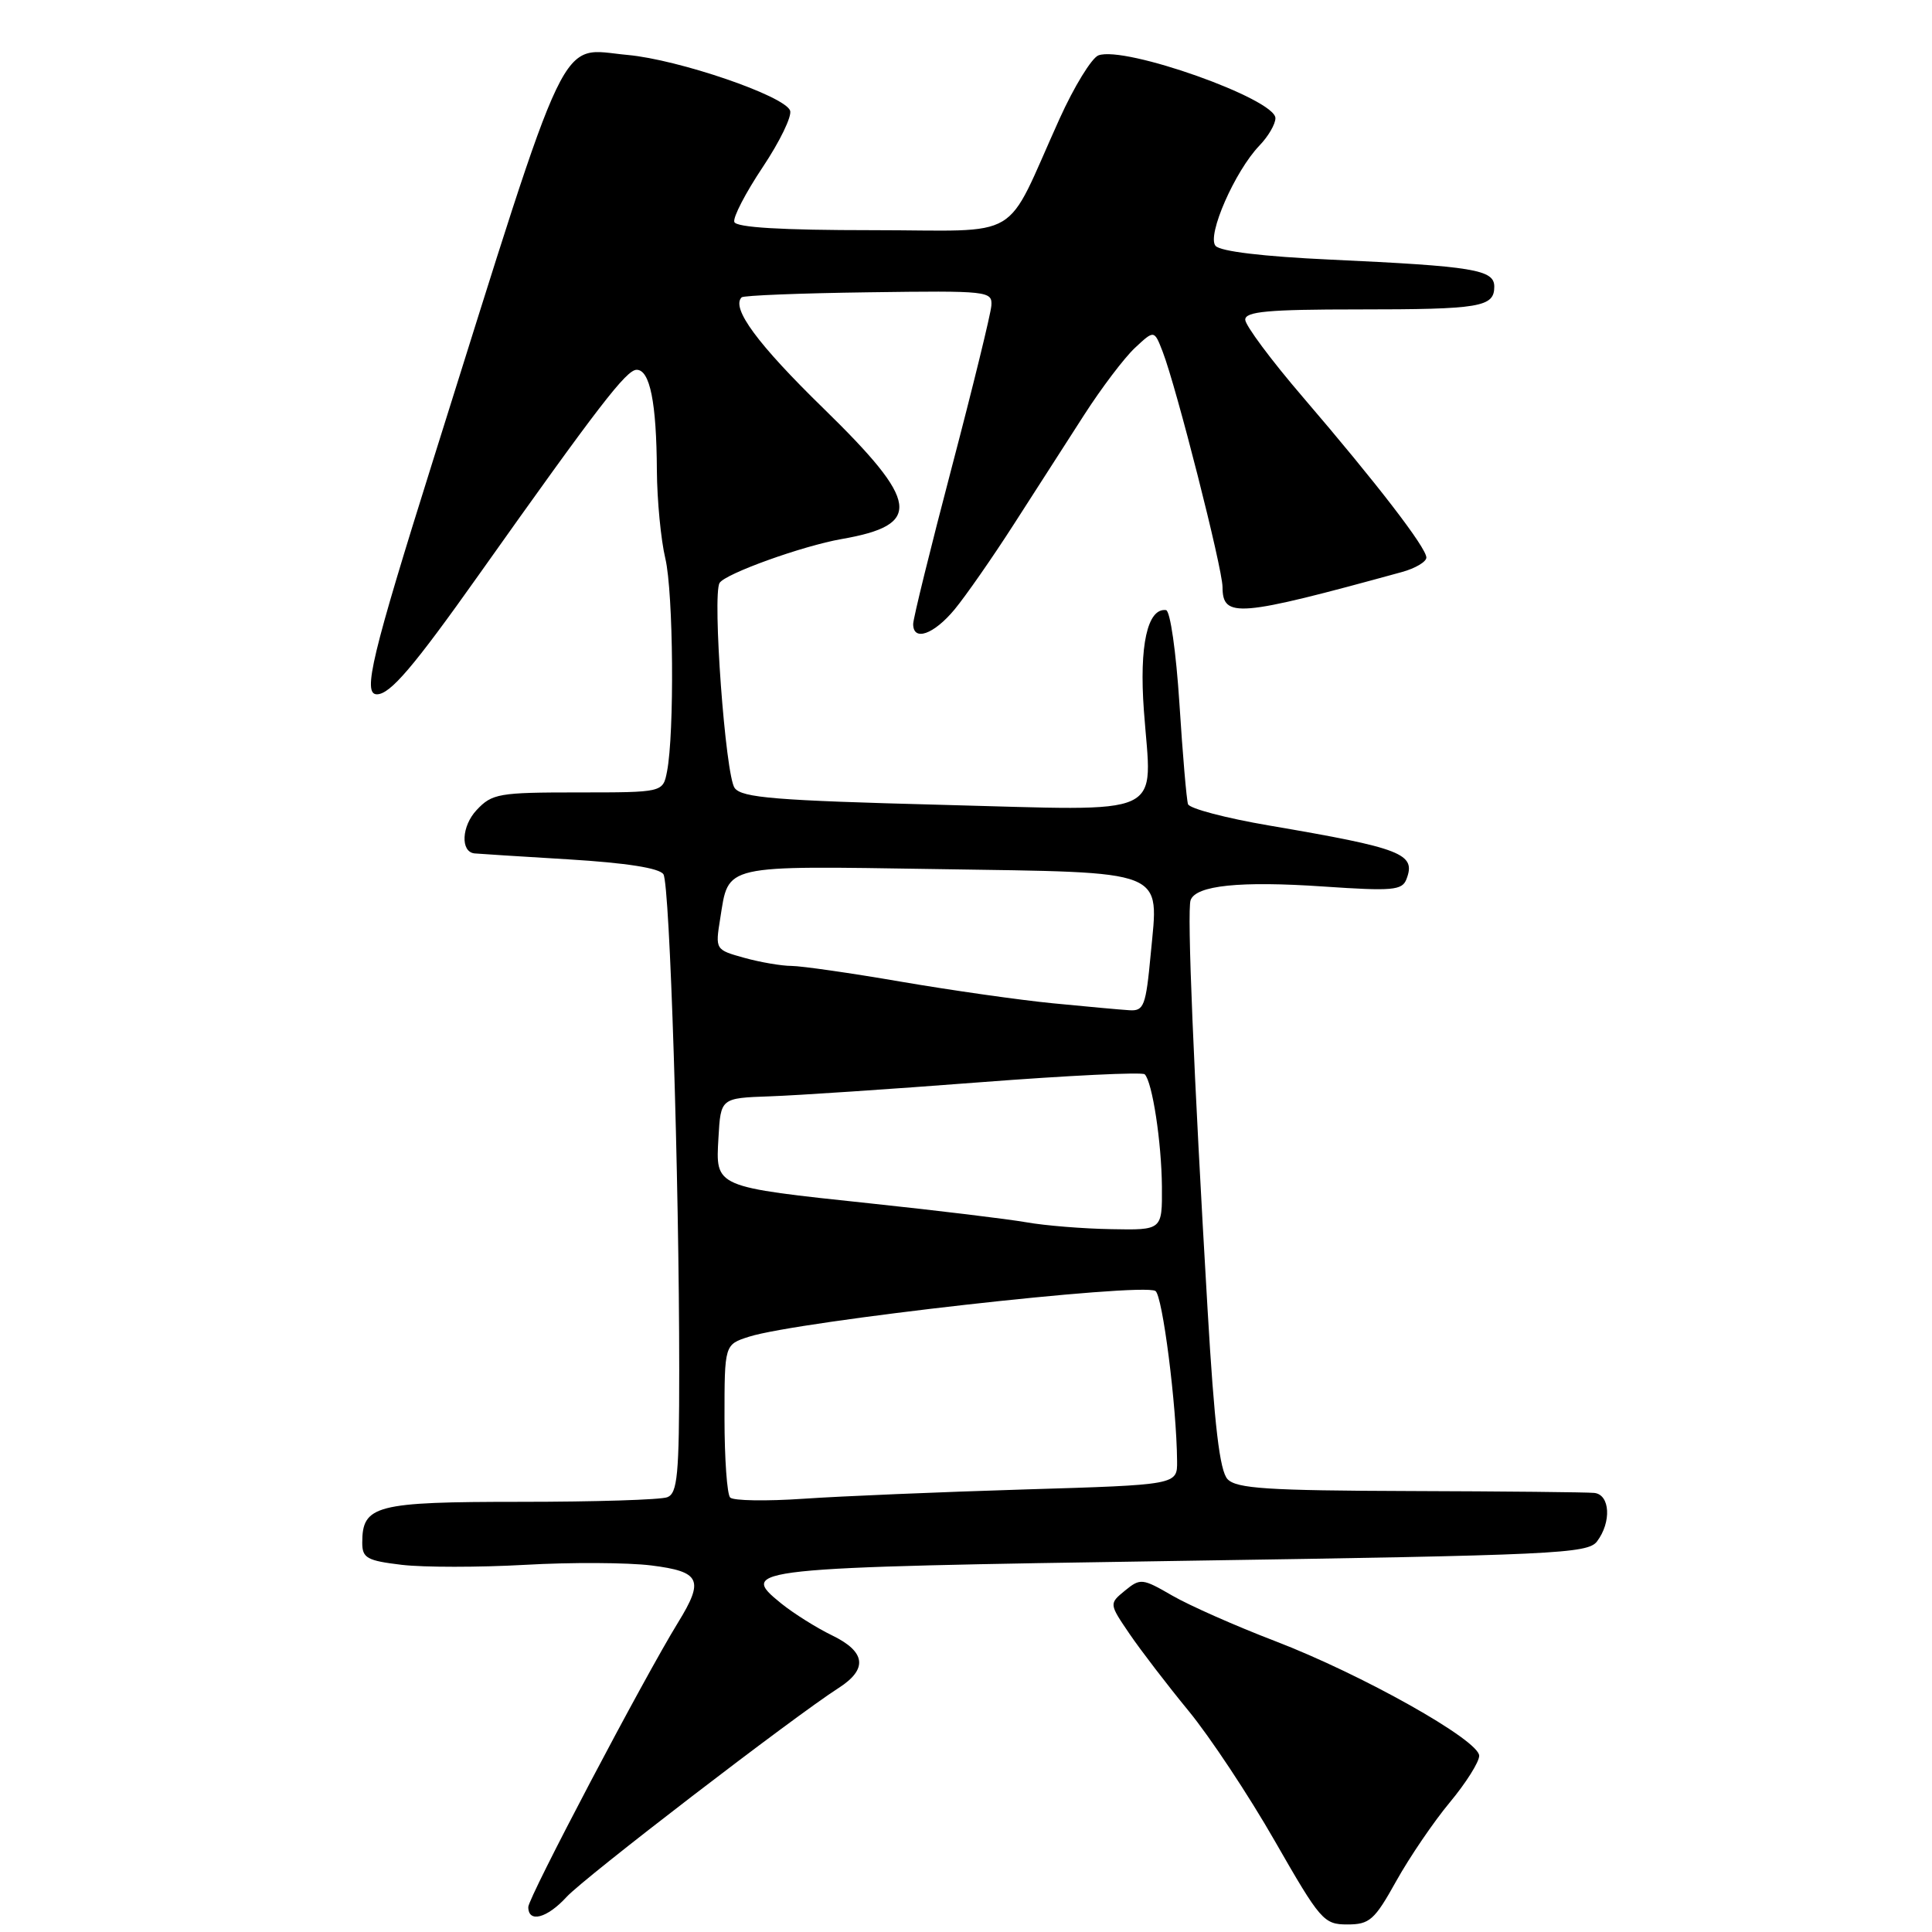 <?xml version="1.0" encoding="UTF-8" standalone="no"?>
<!DOCTYPE svg PUBLIC "-//W3C//DTD SVG 1.1//EN" "http://www.w3.org/Graphics/SVG/1.1/DTD/svg11.dtd" >
<svg xmlns="http://www.w3.org/2000/svg" xmlns:xlink="http://www.w3.org/1999/xlink" version="1.1" viewBox="0 0 256 256">
 <g >
 <path fill="currentColor"
d=" M 185.01 249.25 C 186.77 246.09 189.97 241.39 192.11 238.82 C 194.25 236.25 196.00 233.47 196.00 232.65 C 196.00 230.59 180.45 221.86 168.95 217.45 C 163.75 215.46 157.63 212.75 155.34 211.43 C 151.37 209.13 151.10 209.10 149.07 210.76 C 146.95 212.50 146.95 212.50 149.67 216.50 C 151.17 218.70 154.69 223.29 157.50 226.71 C 160.31 230.13 165.46 237.89 168.93 243.96 C 174.96 254.48 175.40 255.00 178.53 255.00 C 181.48 255.00 182.13 254.43 185.01 249.25 Z  M 75.08 251.35 C 77.40 248.81 105.17 227.48 111.13 223.66 C 115.02 221.16 114.73 218.86 110.24 216.69 C 108.18 215.69 105.16 213.79 103.52 212.47 C 97.76 207.81 98.81 207.70 156.62 206.82 C 206.01 206.07 210.38 205.87 211.61 204.25 C 213.55 201.69 213.35 198.04 211.25 197.82 C 210.29 197.72 199.28 197.61 186.79 197.57 C 167.97 197.51 163.84 197.24 162.66 196.00 C 161.62 194.90 160.91 188.92 160.01 173.50 C 158.16 142.05 157.27 120.65 157.76 119.28 C 158.45 117.32 164.31 116.71 175.39 117.47 C 184.53 118.09 185.79 117.98 186.36 116.50 C 187.66 113.12 185.83 112.40 168.14 109.38 C 162.45 108.41 157.63 107.14 157.42 106.56 C 157.22 105.98 156.71 99.98 156.28 93.23 C 155.84 86.39 155.06 80.91 154.50 80.84 C 152.04 80.55 150.94 85.54 151.57 94.15 C 152.62 108.58 155.12 107.42 124.63 106.64 C 102.82 106.07 98.31 105.71 97.35 104.42 C 96.12 102.79 94.37 78.83 95.35 77.24 C 96.11 76.01 106.35 72.33 111.50 71.43 C 122.28 69.55 121.87 66.57 109.13 54.13 C 100.38 45.60 96.85 40.81 98.27 39.40 C 98.51 39.15 106.09 38.85 115.11 38.73 C 130.95 38.51 131.50 38.57 131.36 40.50 C 131.28 41.60 128.92 51.25 126.11 61.94 C 123.30 72.63 121.00 81.96 121.00 82.69 C 121.00 85.04 123.74 84.07 126.49 80.75 C 127.97 78.96 131.50 73.89 134.34 69.47 C 137.18 65.05 141.37 58.53 143.66 54.97 C 145.95 51.41 148.97 47.42 150.38 46.10 C 152.94 43.71 152.94 43.71 154.06 46.60 C 155.87 51.28 161.98 75.29 161.99 77.78 C 162.01 81.94 164.00 81.77 185.75 75.80 C 187.54 75.31 189.00 74.44 189.00 73.88 C 189.00 72.57 182.43 64.04 172.63 52.61 C 168.43 47.72 165.00 43.10 165.00 42.36 C 165.00 41.28 168.03 41.00 179.92 41.00 C 196.16 41.00 198.00 40.69 198.00 37.98 C 198.00 35.73 195.30 35.28 176.27 34.40 C 167.37 33.99 161.67 33.31 161.06 32.57 C 159.90 31.18 163.63 22.68 166.88 19.29 C 168.05 18.08 169.00 16.45 169.00 15.66 C 169.00 13.11 149.01 6.02 145.54 7.34 C 144.65 7.69 142.33 11.46 140.40 15.73 C 132.89 32.32 135.95 30.50 115.58 30.50 C 103.53 30.50 97.55 30.14 97.30 29.41 C 97.10 28.81 98.80 25.54 101.07 22.14 C 103.34 18.74 104.97 15.37 104.69 14.65 C 103.95 12.69 89.90 7.89 83.15 7.28 C 73.87 6.44 75.78 2.46 57.38 61.00 C 49.26 86.85 48.02 92.00 49.94 92.00 C 51.70 92.00 54.77 88.41 63.50 76.09 C 79.32 53.78 83.00 49.00 84.36 49.00 C 86.12 49.00 86.99 53.32 87.04 62.37 C 87.07 66.29 87.57 71.53 88.16 74.00 C 89.23 78.53 89.38 97.15 88.38 102.25 C 87.84 105.00 87.84 105.00 76.59 105.00 C 66.09 105.00 65.20 105.15 63.15 107.34 C 61.16 109.46 60.99 112.86 62.86 113.08 C 63.21 113.12 68.82 113.48 75.32 113.87 C 83.03 114.34 87.40 115.03 87.91 115.85 C 88.76 117.23 90.00 156.09 90.00 181.55 C 90.00 195.43 89.77 197.87 88.42 198.39 C 87.55 198.73 78.81 199.00 68.99 199.00 C 49.72 199.00 48.00 199.45 48.00 204.43 C 48.00 206.45 48.63 206.80 53.25 207.35 C 56.14 207.69 63.47 207.69 69.55 207.35 C 75.62 207.00 83.16 207.04 86.30 207.43 C 92.83 208.25 93.33 209.33 89.84 215.00 C 85.32 222.34 70.00 251.45 70.00 252.69 C 70.00 254.84 72.49 254.18 75.08 251.35 Z  M 96.75 198.43 C 96.34 198.01 96.00 193.28 96.00 187.91 C 96.00 178.16 96.00 178.16 99.25 177.12 C 105.77 175.05 151.27 169.93 153.10 171.06 C 154.04 171.65 155.91 186.27 155.97 193.62 C 156.00 196.75 156.00 196.75 135.75 197.36 C 124.61 197.70 111.45 198.25 106.50 198.59 C 101.55 198.93 97.16 198.86 96.75 198.43 Z  M 136.00 161.96 C 133.53 161.53 124.31 160.41 115.53 159.48 C 94.54 157.25 94.82 157.37 95.20 150.75 C 95.50 145.50 95.50 145.50 102.00 145.27 C 105.58 145.15 118.09 144.31 129.81 143.41 C 141.52 142.51 151.37 142.03 151.68 142.35 C 152.69 143.36 153.91 151.33 153.96 157.25 C 154.00 163.00 154.00 163.00 147.25 162.87 C 143.54 162.81 138.47 162.40 136.00 161.96 Z  M 139.50 132.94 C 135.10 132.51 126.05 131.22 119.39 130.08 C 112.73 128.93 106.20 128.00 104.89 127.99 C 103.58 127.99 100.76 127.51 98.63 126.92 C 94.78 125.85 94.77 125.83 95.43 121.72 C 96.59 114.47 95.47 114.72 124.21 115.16 C 155.04 115.64 153.54 115.04 152.48 126.38 C 151.83 133.33 151.58 133.99 149.63 133.86 C 148.46 133.79 143.90 133.37 139.50 132.94 Z "/>
</g>
</svg>